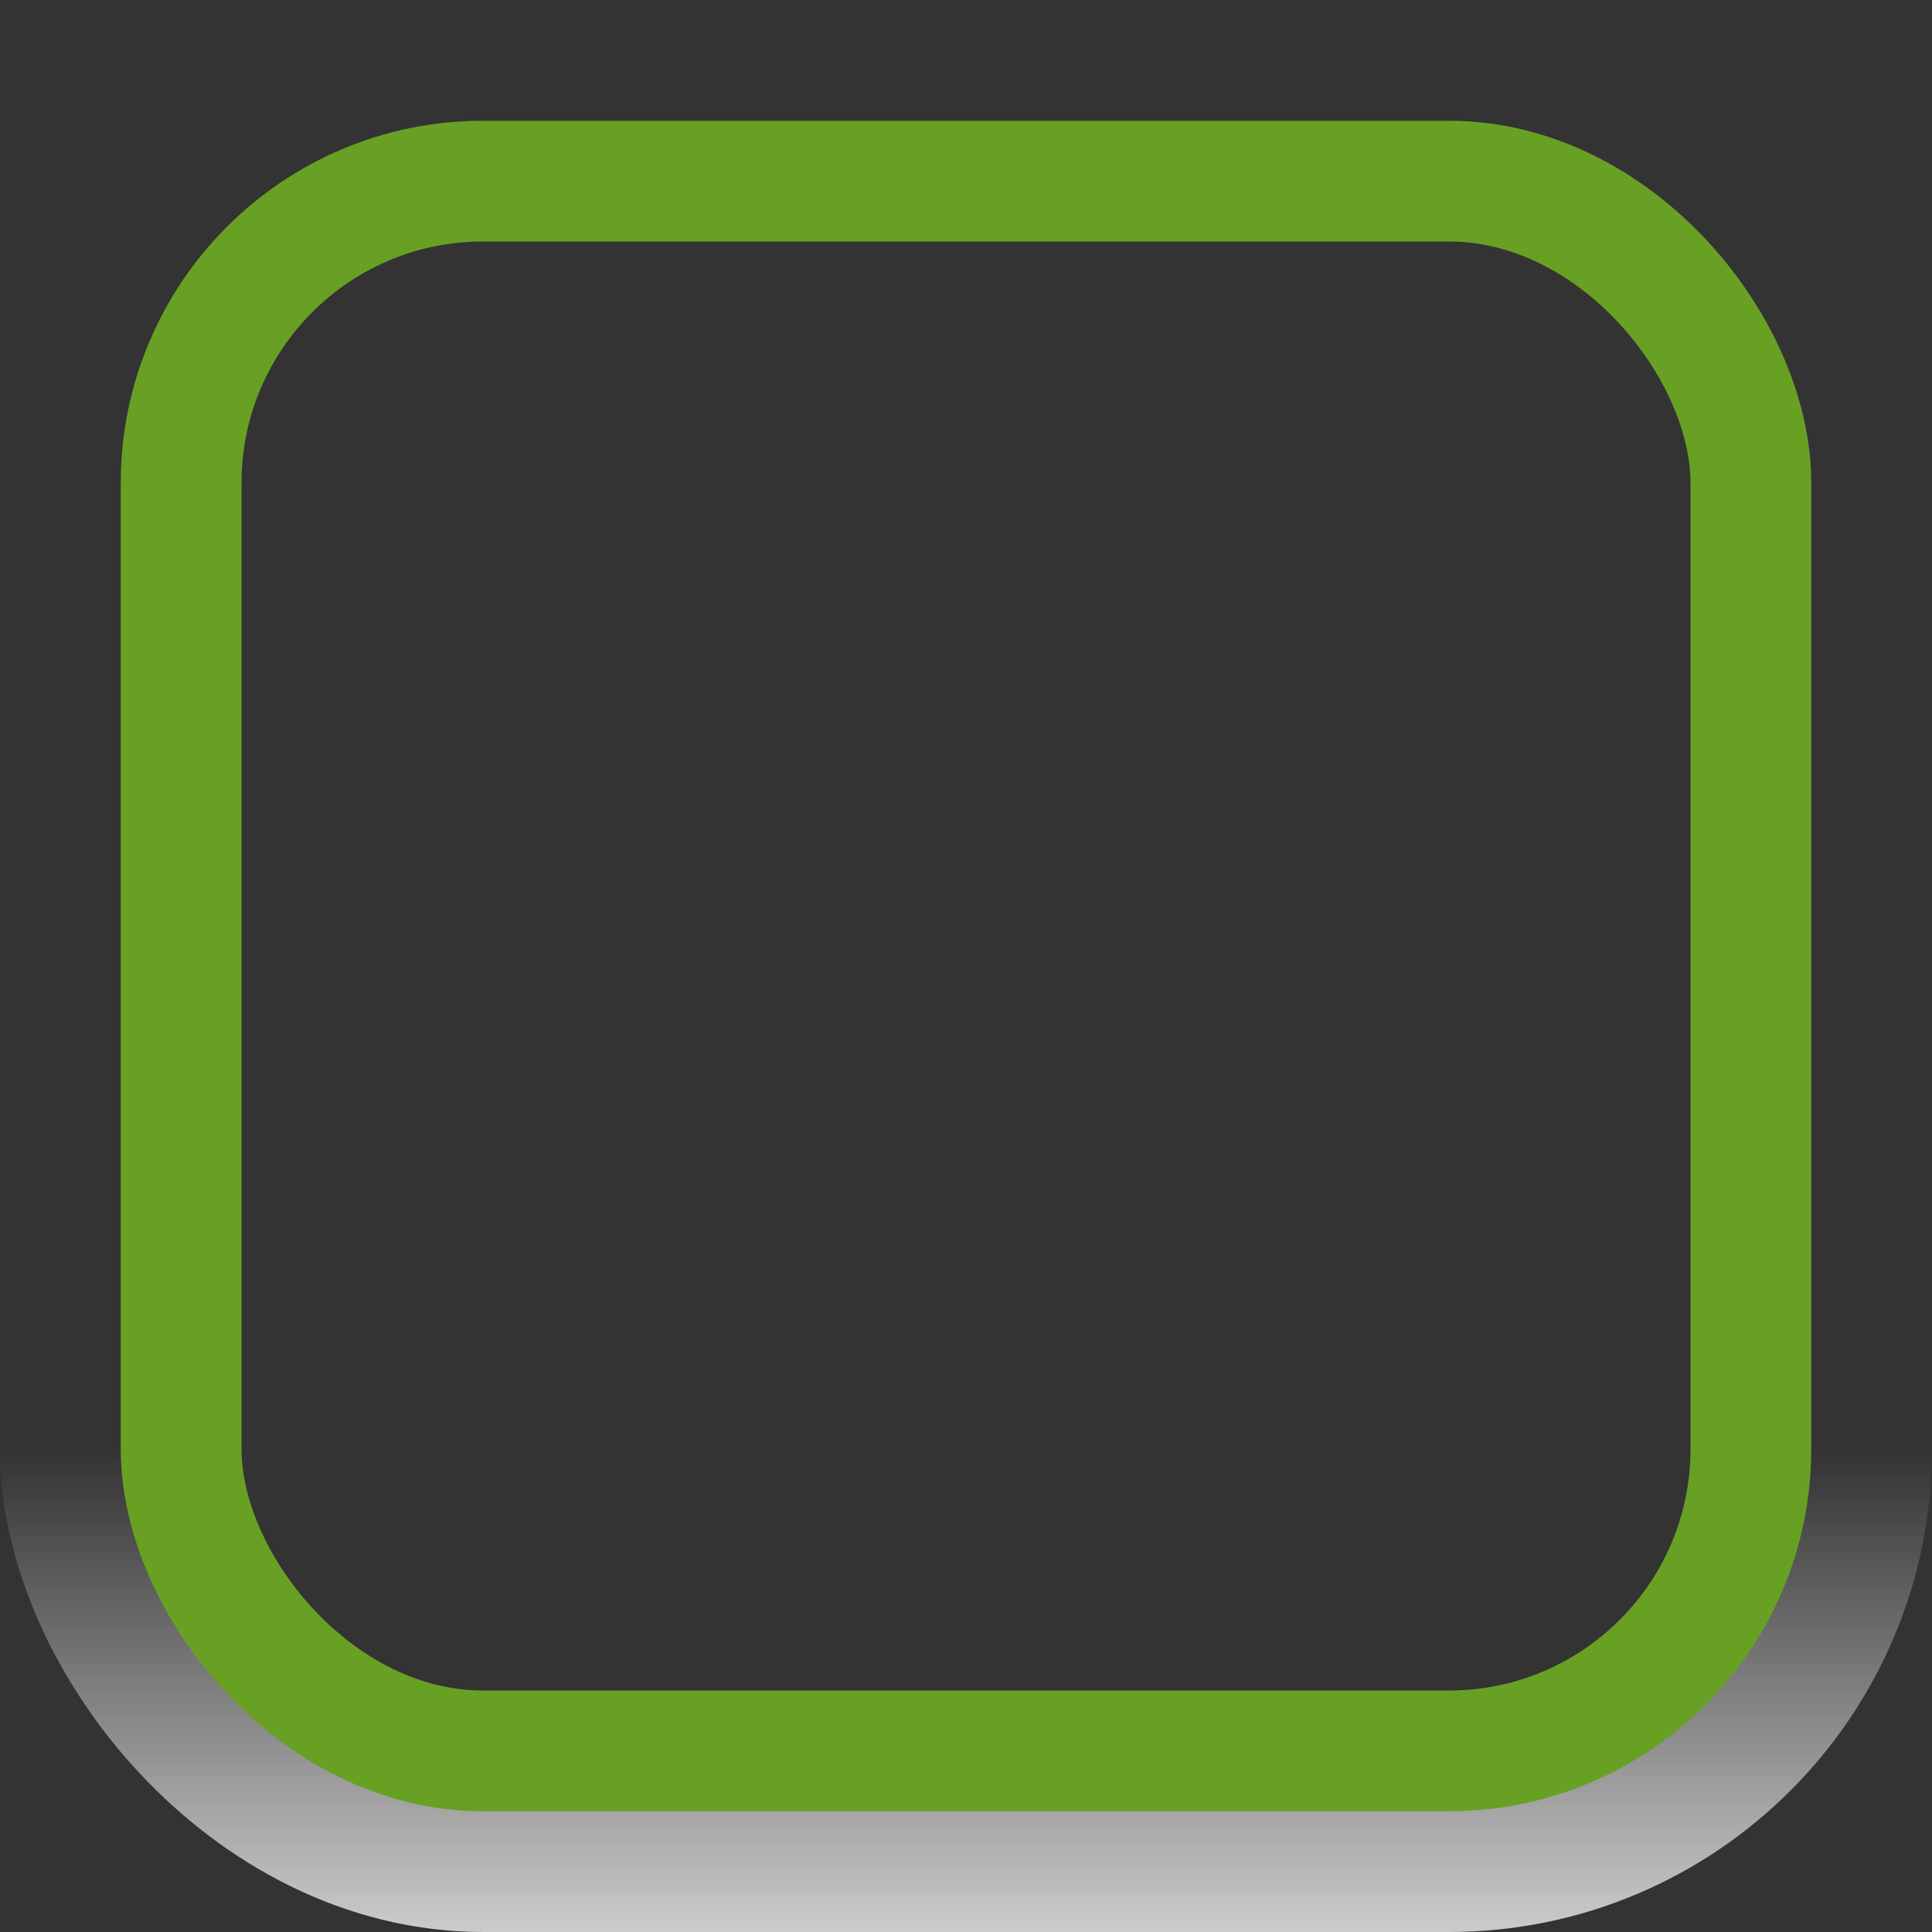 <?xml version="1.0" encoding="UTF-8" standalone="no"?>
<!-- Created with Inkscape (http://www.inkscape.org/) -->

<svg
   xmlns:dc="http://purl.org/dc/elements/1.1/"
   xmlns:cc="http://creativecommons.org/ns#"
   xmlns:rdf="http://www.w3.org/1999/02/22-rdf-syntax-ns#"
   xmlns:svg="http://www.w3.org/2000/svg"
   xmlns="http://www.w3.org/2000/svg"
   xmlns:xlink="http://www.w3.org/1999/xlink"
   xmlns:sodipodi="http://sodipodi.sourceforge.net/DTD/sodipodi-0.dtd"
   xmlns:inkscape="http://www.inkscape.org/namespaces/inkscape"
   width="16px"
   height="16px"
   id="svg33222"
   version="1.1"
   inkscape:version="0.48.4 r9939"
   sodipodi:docname="inline-toolbar-button-border-default.svg">
  <rect width="100%" height="100%" fill="#333333" stroke="none"/>
  <defs
     id="defs33224">
    <linearGradient
       id="linearGradient3772">
      <stop
         style="stop-color:#aaaa9e;stop-opacity:1"
         offset="0"
         id="stop3774" />
      <stop
         id="stop3782"
         offset="0.154"
         style="stop-color:#bcbcb4;stop-opacity:1" />
      <stop
         id="stop3780"
         offset="0.846"
         style="stop-color:#d9d9d7;stop-opacity:1" />
      <stop
         style="stop-color:#e5e5e2;stop-opacity:1"
         offset="1"
         id="stop3776" />
    </linearGradient>
    <linearGradient
       id="linearGradient3845">
      <stop
         style="stop-color:#a3a89e;stop-opacity:1;"
         offset="0"
         id="stop3847" />
      <stop
         style="stop-color:#a5aaaf;stop-opacity:1;"
         offset="1"
         id="stop3849" />
    </linearGradient>
    <linearGradient
       id="linearGradient3837">
      <stop
         style="stop-color:#ffffff;stop-opacity:1;"
         offset="0"
         id="stop3839" />
      <stop
         style="stop-color:#ffffff;stop-opacity:0;"
         offset="1"
         id="stop3841" />
    </linearGradient>
    <linearGradient
       gradientTransform="matrix(0.846,0,0,0.917,1.231,1.125)"
       y2="14.003"
       x2="8"
       y1="1.925"
       x1="8"
       gradientUnits="userSpaceOnUse"
       id="linearGradient3864"
       xlink:href="#linearGradient3837"
       inkscape:collect="always" />
    <linearGradient
       id="linearGradient3826-9">
      <stop
         id="stop3828-2"
         offset="0"
         style="stop-color:#ffffff;stop-opacity:0;" />
      <stop
         id="stop3830-6"
         offset="1"
         style="stop-color:#ffffff;stop-opacity:1;" />
    </linearGradient>
    <linearGradient
       y2="16.115"
       x2="8"
       y1="11.808"
       x1="8"
       gradientTransform="matrix(0.867,0,0,0.929,1.067,1.036)"
       gradientUnits="userSpaceOnUse"
       id="linearGradient3880"
       xlink:href="#linearGradient3826-9"
       inkscape:collect="always" />
    <linearGradient
       inkscape:collect="always"
       xlink:href="#linearGradient3772"
       id="linearGradient3778"
       x1="8.5"
       y1="-5"
       x2="8.5"
       y2="21"
       gradientUnits="userSpaceOnUse" />
  </defs>
  <sodipodi:namedview
     id="base"
     pagecolor="#8e8e8e"
     bordercolor="#666666"
     borderopacity="1.0"
     inkscape:pageopacity="1"
     inkscape:pageshadow="2"
     inkscape:zoom="22.627417"
     inkscape:cx="-0.51903253"
     inkscape:cy="9.0386003"
     inkscape:current-layer="layer1"
     showgrid="true"
     inkscape:grid-bbox="true"
     inkscape:document-units="px"
     inkscape:window-width="1920"
     inkscape:window-height="1055"
     inkscape:window-x="0"
     inkscape:window-y="20"
     inkscape:window-maximized="1"
     inkscape:snap-nodes="false"
     inkscape:snap-bbox="true"
     inkscape:showpageshadow="false"
     showborder="false">
    <inkscape:grid
       type="xygrid"
       id="grid2992"
       empspacing="5"
       visible="true"
       enabled="true"
       snapvisiblegridlinesonly="true" />
  </sodipodi:namedview>
  <g
     id="layer1"
     inkscape:label="Layer 1"
     inkscape:groupmode="layer">
    <rect
       ry="3.25"
       rx="3.25"
       y="0.75"
       x="0.75"
       height="14.5"
       width="14.5"
       id="rect17861-9"
       style="color:#000000;fill:none;stroke:url(#linearGradient3880);stroke-width:1.5;stroke-linecap:butt;stroke-linejoin:miter;stroke-miterlimit:4;stroke-opacity:1;stroke-dasharray:none;stroke-dashoffset:0;marker:none;visibility:visible;display:inline;overflow:visible;enable-background:accumulate;opacity:0.75" />
    <rect
       ry="2.5"
       rx="2.5"
       y="1.5"
       x="1.5"
       height="13"
       width="13"
       id="rect17861"
       style="color:#000000;fill:none;stroke:#68a024;stroke-width:1;stroke-miterlimit:4;stroke-opacity:1;stroke-dasharray:none;marker:none;visibility:visible;display:inline;overflow:visible;enable-background:accumulate" />
  </g>
</svg>
